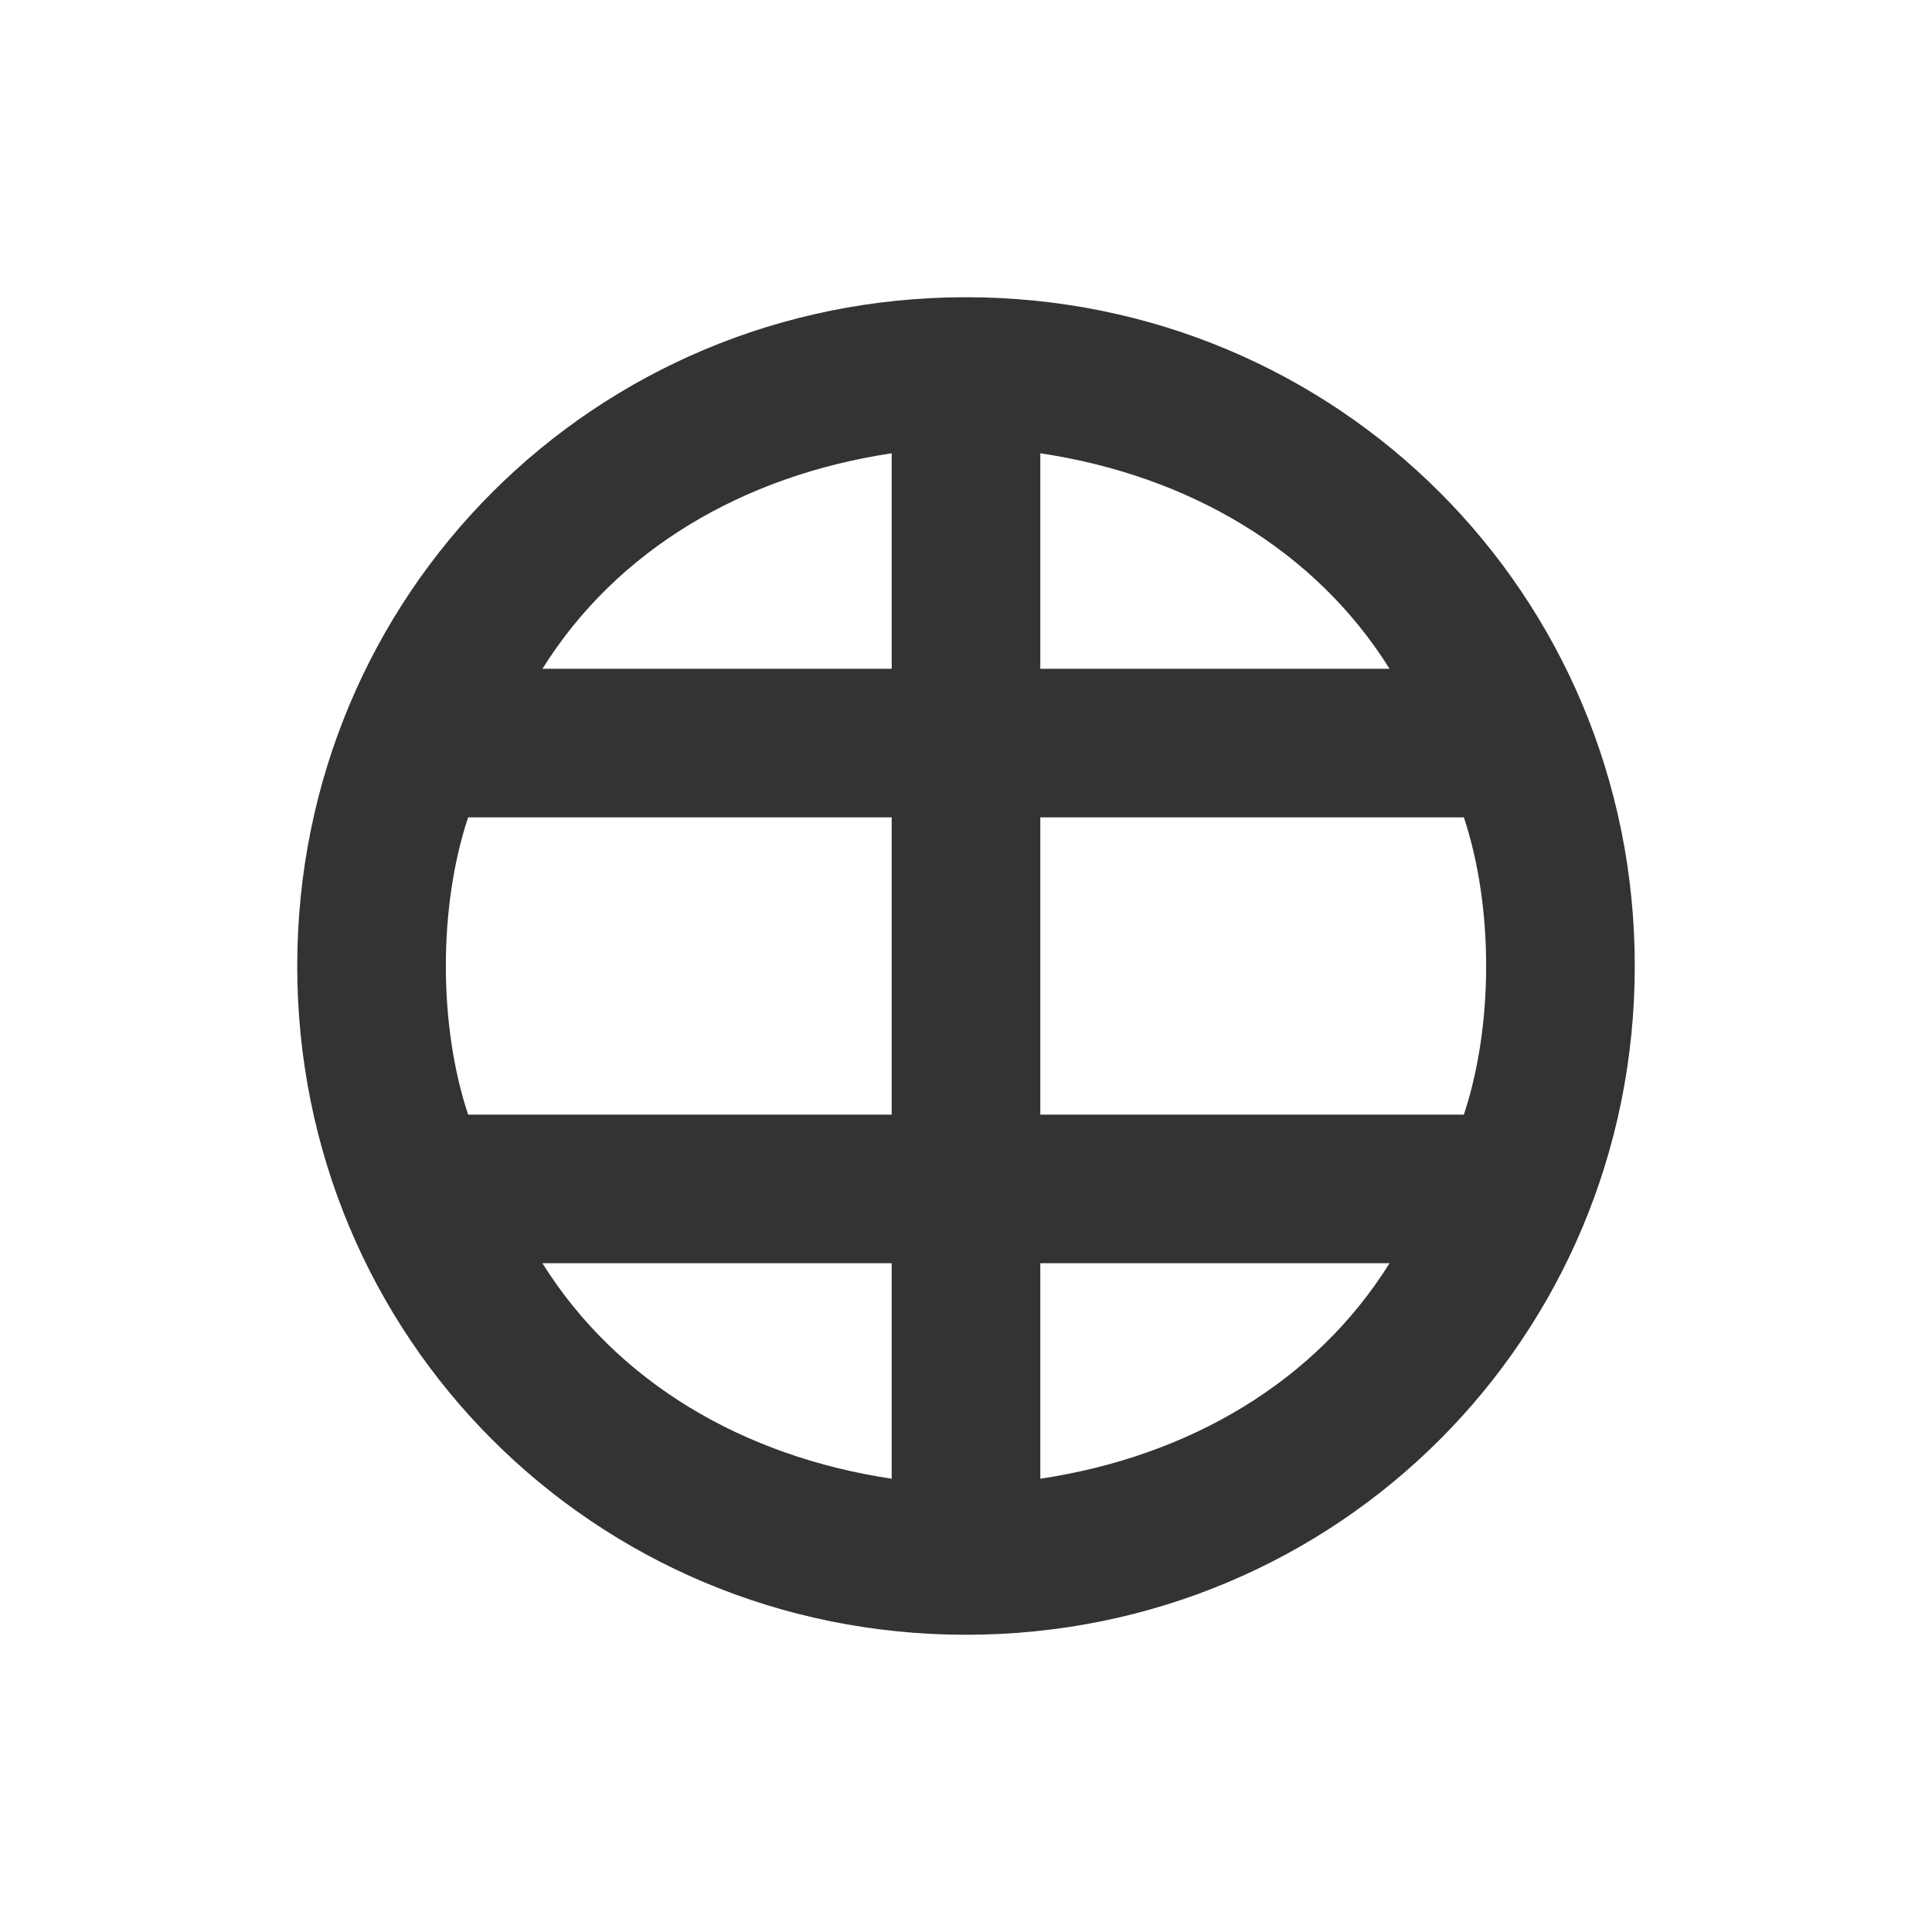 <?xml version="1.0" encoding="utf-8"?>
<!-- Generator: Adobe Illustrator 24.2.0, SVG Export Plug-In . SVG Version: 6.00 Build 0)  -->
<svg version="1.1" id="Layer_1" xmlns="http://www.w3.org/2000/svg" xmlns:xlink="http://www.w3.org/1999/xlink" x="0px" y="0px"
	 viewBox="0 0 26 26" style="enable-background:new 0 0 26 26;" xml:space="preserve">
<style type="text/css">
	.st0{fill:none;}
	.st1{fill:#333333;}
</style>
<rect y="0" class="st0" width="26" height="26"/>
<path class="st1" d="M13,4c-5,0-9,4-9,9s4,9,9,9c5,0,9-4,9-9S18,4,13,4z M18.7,9H14V6.1C16,6.4,17.7,7.4,18.7,9z M20,13
	c0,0.7-0.1,1.4-0.3,2H14v-4h5.7C19.9,11.6,20,12.3,20,13z M6,13c0-0.7,0.1-1.4,0.3-2H12v4H6.3C6.1,14.4,6,13.7,6,13z M12,6.1V9H7.3
	C8.3,7.4,10,6.4,12,6.1z M7.3,17H12v2.9C10,19.6,8.3,18.6,7.3,17z M14,19.9V17h4.7C17.7,18.6,16,19.6,14,19.9z"/>
</svg>
